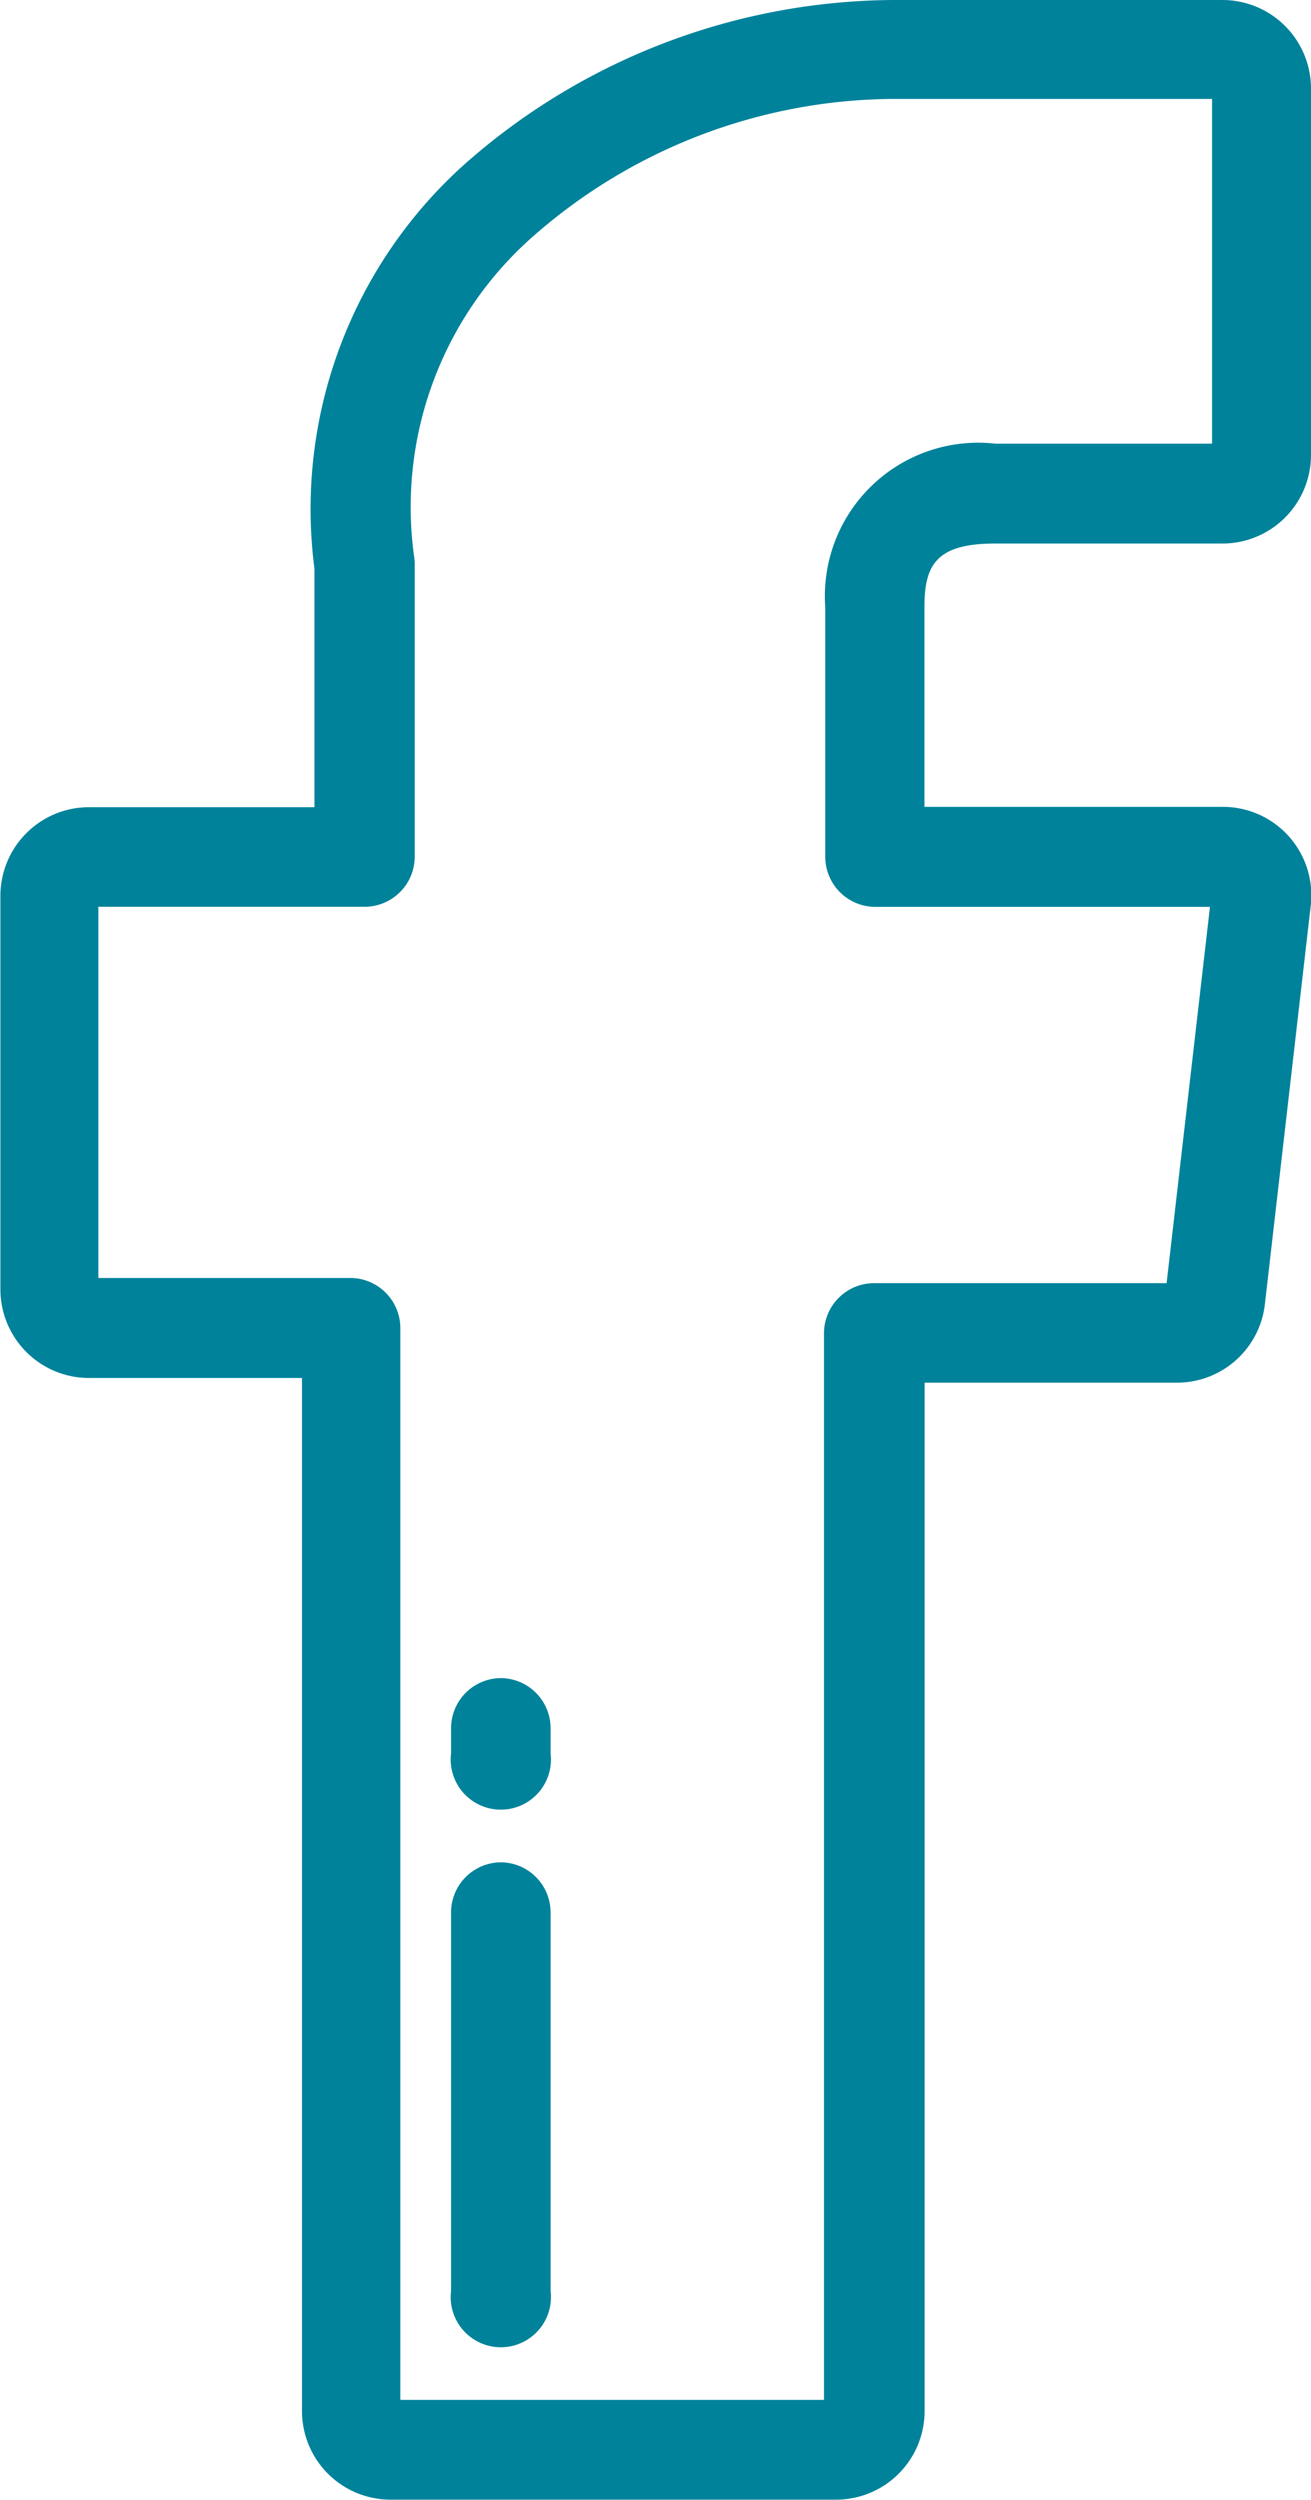 <svg xmlns="http://www.w3.org/2000/svg" width="15.689" height="29.894" viewBox="0 0 15.689 29.894">
  <g id="icon" transform="translate(-121.637)">
    <path id="Caminho_308" data-name="Caminho 308" d="M133.544,6.5h2.724a1.06,1.06,0,0,0,1.058-1.058V1.062A1.06,1.06,0,0,0,136.268,0h-3.741c-.036,0-.1,0-.185,0a7.808,7.808,0,0,0-5.107,1.93A5.534,5.534,0,0,0,125.4,6.8V9.653H122.7a1.06,1.06,0,0,0-1.058,1.058V15.42a1.06,1.06,0,0,0,1.058,1.059h2.551V28.835a1.06,1.06,0,0,0,1.058,1.058h5.335a1.06,1.06,0,0,0,1.058-1.058v-12.3h3.021a1.058,1.058,0,0,0,1.051-.937l.549-4.769a1.058,1.058,0,0,0-1.051-1.18H132.7V7.26C132.7,6.765,132.833,6.5,133.544,6.5ZM132.1,10.845h4.017l-.519,4.5h-3.5a.6.6,0,0,0-.6.6V28.7h-5.07V15.883a.6.6,0,0,0-.6-.6h-3.014V10.844H126a.6.6,0,0,0,.6-.6v-3.5a.6.6,0,0,0-.009-.1,4.311,4.311,0,0,1,1.457-3.845,6.58,6.58,0,0,1,4.3-1.616c.084,0,.133,0,.143,0h3.651V5.306h-2.591a1.835,1.835,0,0,0-2.038,1.953v2.989A.6.6,0,0,0,132.1,10.845Z" transform="translate(0)" fill="#00829b"/>
    <path id="Caminho_309" data-name="Caminho 309" d="M214.778,343.713a.6.6,0,0,0-.6.6v.3a.6.6,0,1,0,1.191,0v-.3A.6.6,0,0,0,214.778,343.713Z" transform="translate(-87.143 -323.645)" fill="#00829b"/>
    <path id="Caminho_310" data-name="Caminho 310" d="M214.778,381.45a.6.6,0,0,0-.6.6v4.526a.6.6,0,1,0,1.191,0v-4.526A.6.6,0,0,0,214.778,381.45Z" transform="translate(-87.143 -359.179)" fill="#00829b"/>
  </g>
</svg>
